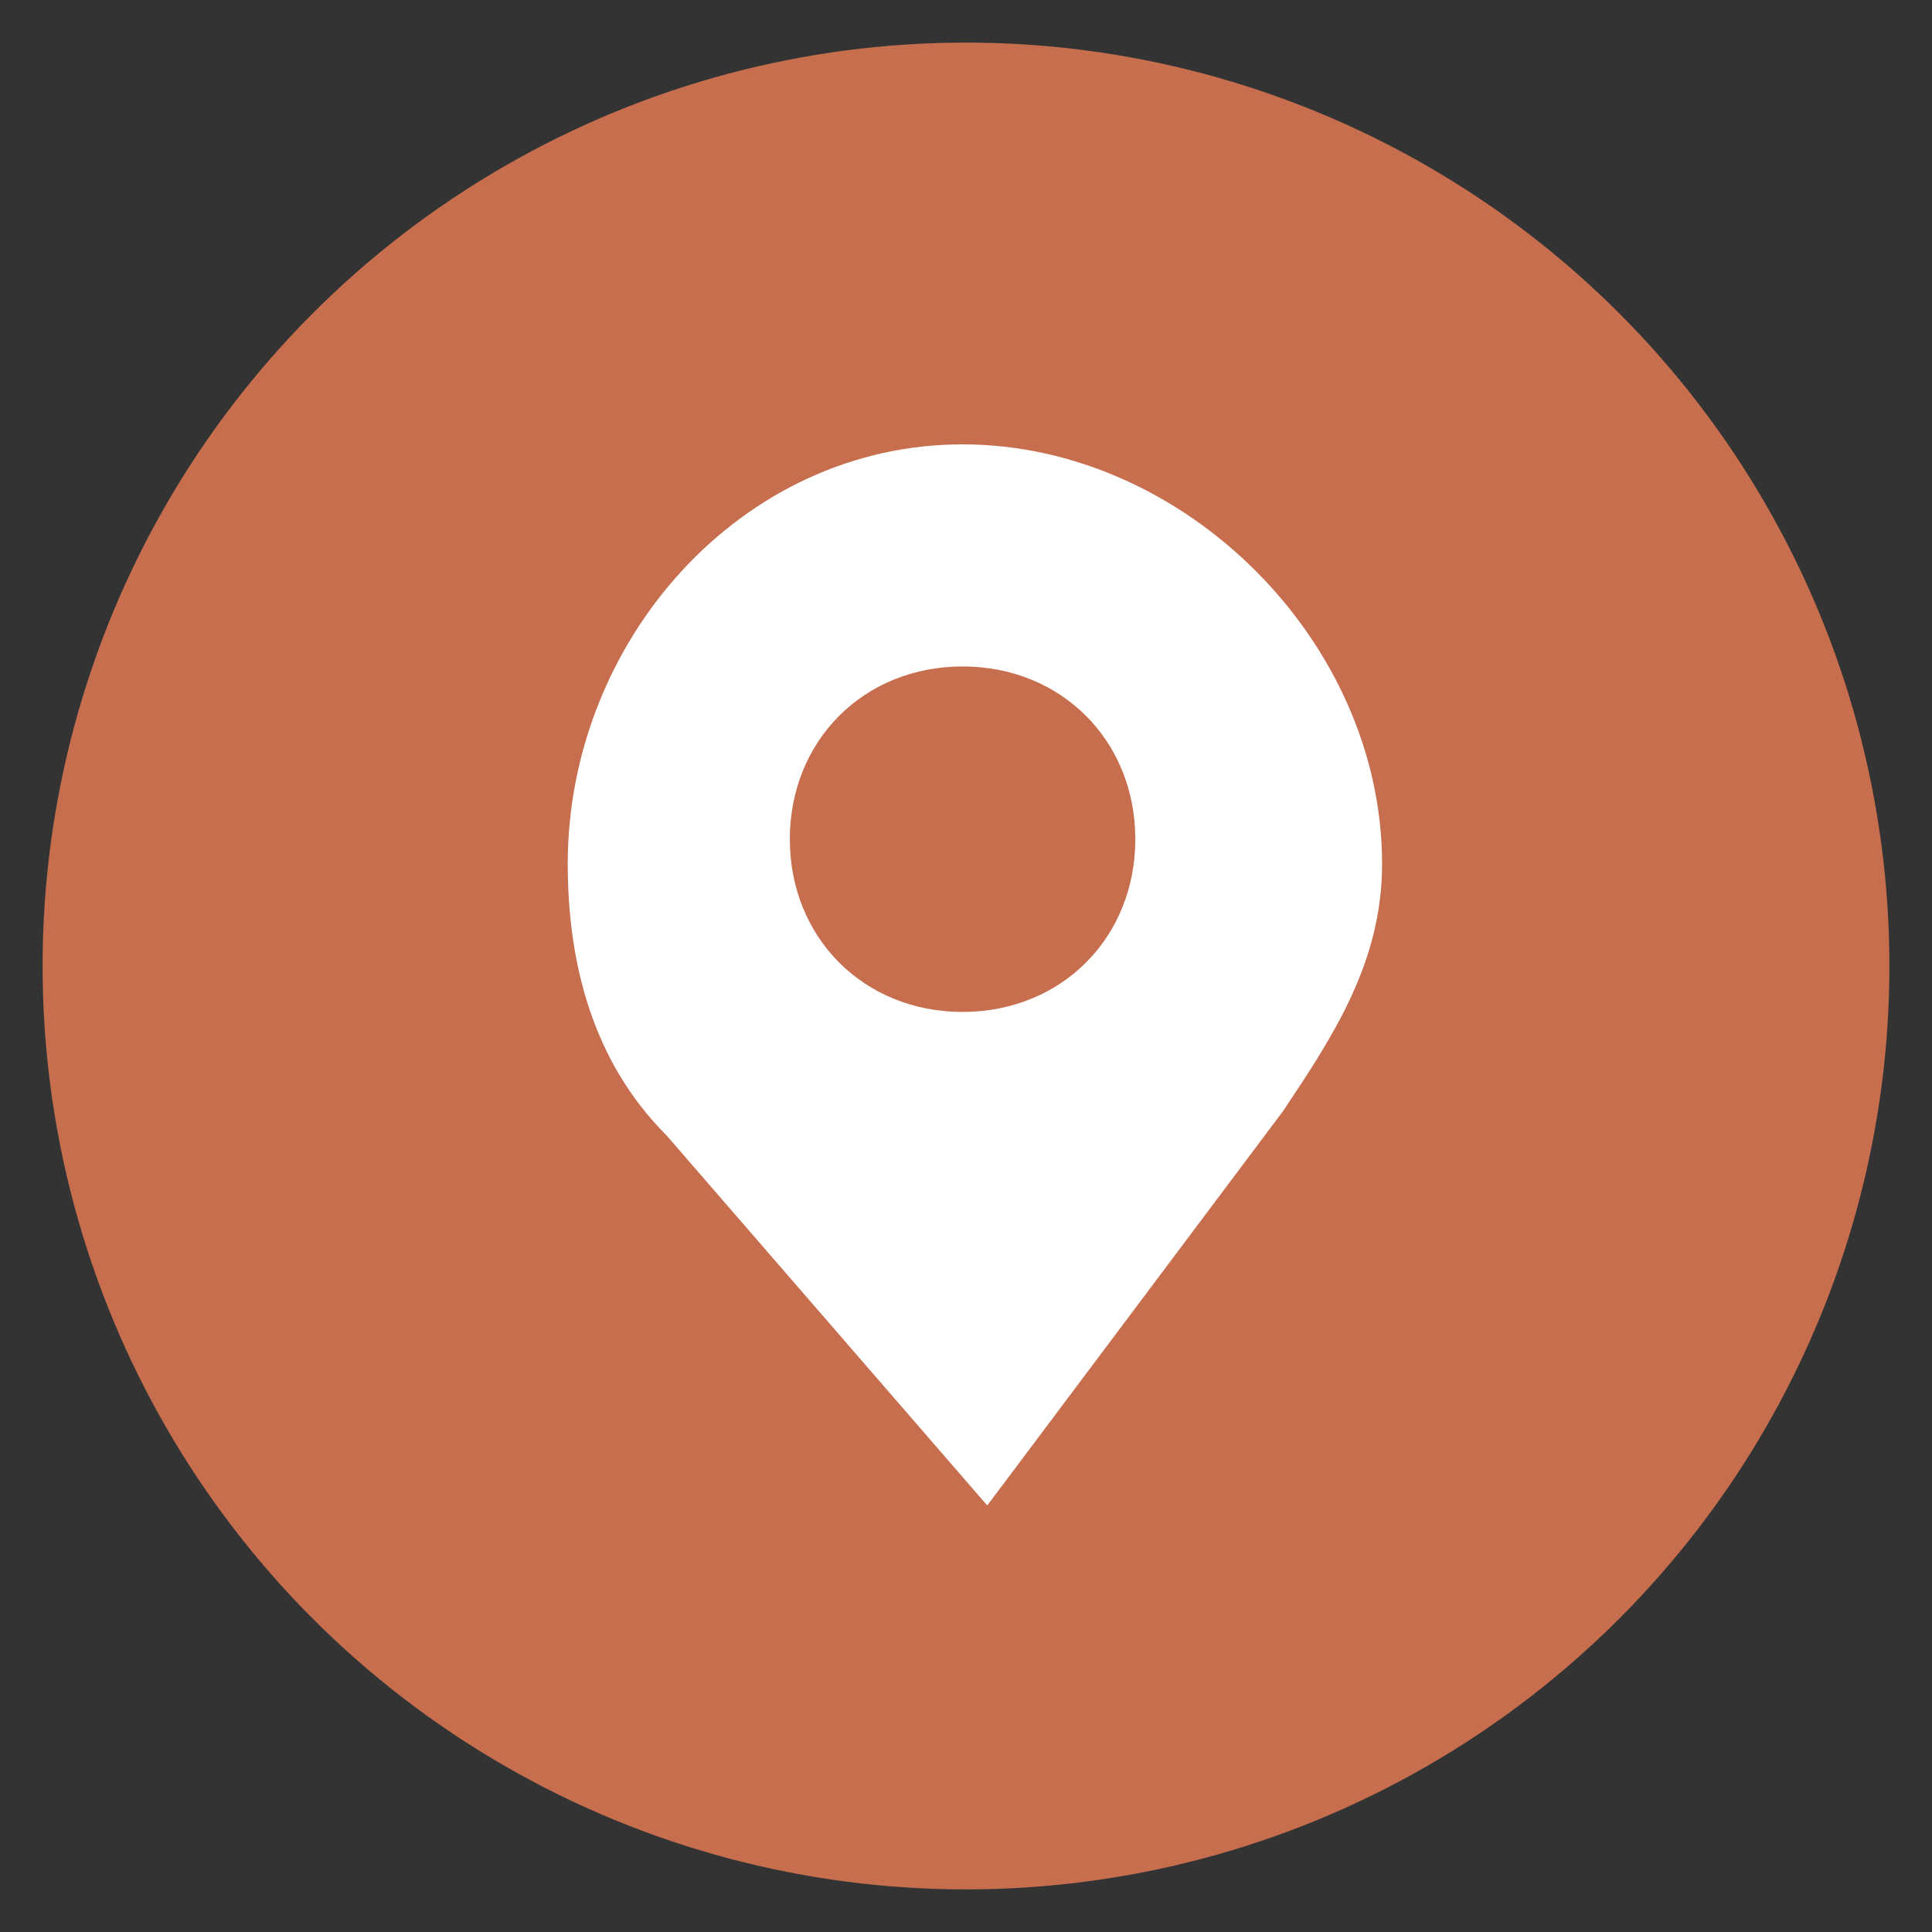 <?xml version="1.0" encoding="utf-8"?>
<!-- Generator: Adobe Illustrator 27.0.0, SVG Export Plug-In . SVG Version: 6.00 Build 0)  -->
<svg version="1.1"
	 id="svg8" xmlns:svg="http://www.w3.org/2000/svg" xmlns:sodipodi="http://sodipodi.sourceforge.net/DTD/sodipodi-0.dtd" xmlns:inkscape="http://www.inkscape.org/namespaces/inkscape"
	 xmlns="http://www.w3.org/2000/svg" xmlns:xlink="http://www.w3.org/1999/xlink" x="0px" y="0px" viewBox="0 0 22 22"
	 style="enable-background:new 0 0 22 22;" xml:space="preserve">
<rect x="0" y="0" width="22" height="22" fill="#333333" stroke="none"/>
<style type="text/css">
	.st0{fill:#C66E4E;stroke:#C66E4E;stroke-width:3.000000e-02;}
	.st1{fill:#FFFFFF;}
</style>
<circle class="st0" cx="11" cy="11" r="10.5"/>
<sodipodi:namedview  bordercolor="#666666" borderopacity="1.0" id="namedview10" inkscape:current-layer="svg8" inkscape:cx="10.986453" inkscape:cy="10.932266" inkscape:pagecheckerboard="0" inkscape:pageopacity="0.0" inkscape:pageshadow="2" inkscape:window-height="1121" inkscape:window-maximized="1" inkscape:window-width="1920" inkscape:window-x="-9" inkscape:window-y="-9" inkscape:zoom="36.909091" pagecolor="#ffffff" showgrid="false">
	</sodipodi:namedview>
<g transform="translate(1.407 1.407) scale(2.81 2.81)">
	<path class="st1" d="M3.4,1.3C2.5,1.3,1.8,2.1,1.8,3c0,0.4,0.1,0.8,0.4,1.1l1.3,1.5L4.7,4C4.9,3.7,5.1,3.4,5.1,3
		C5.1,2.1,4.3,1.3,3.4,1.3z M3.4,3.6C3,3.6,2.7,3.3,2.7,2.9S3,2.2,3.4,2.2s0.7,0.3,0.7,0.7S3.8,3.6,3.4,3.6z"/>
</g>
</svg>
